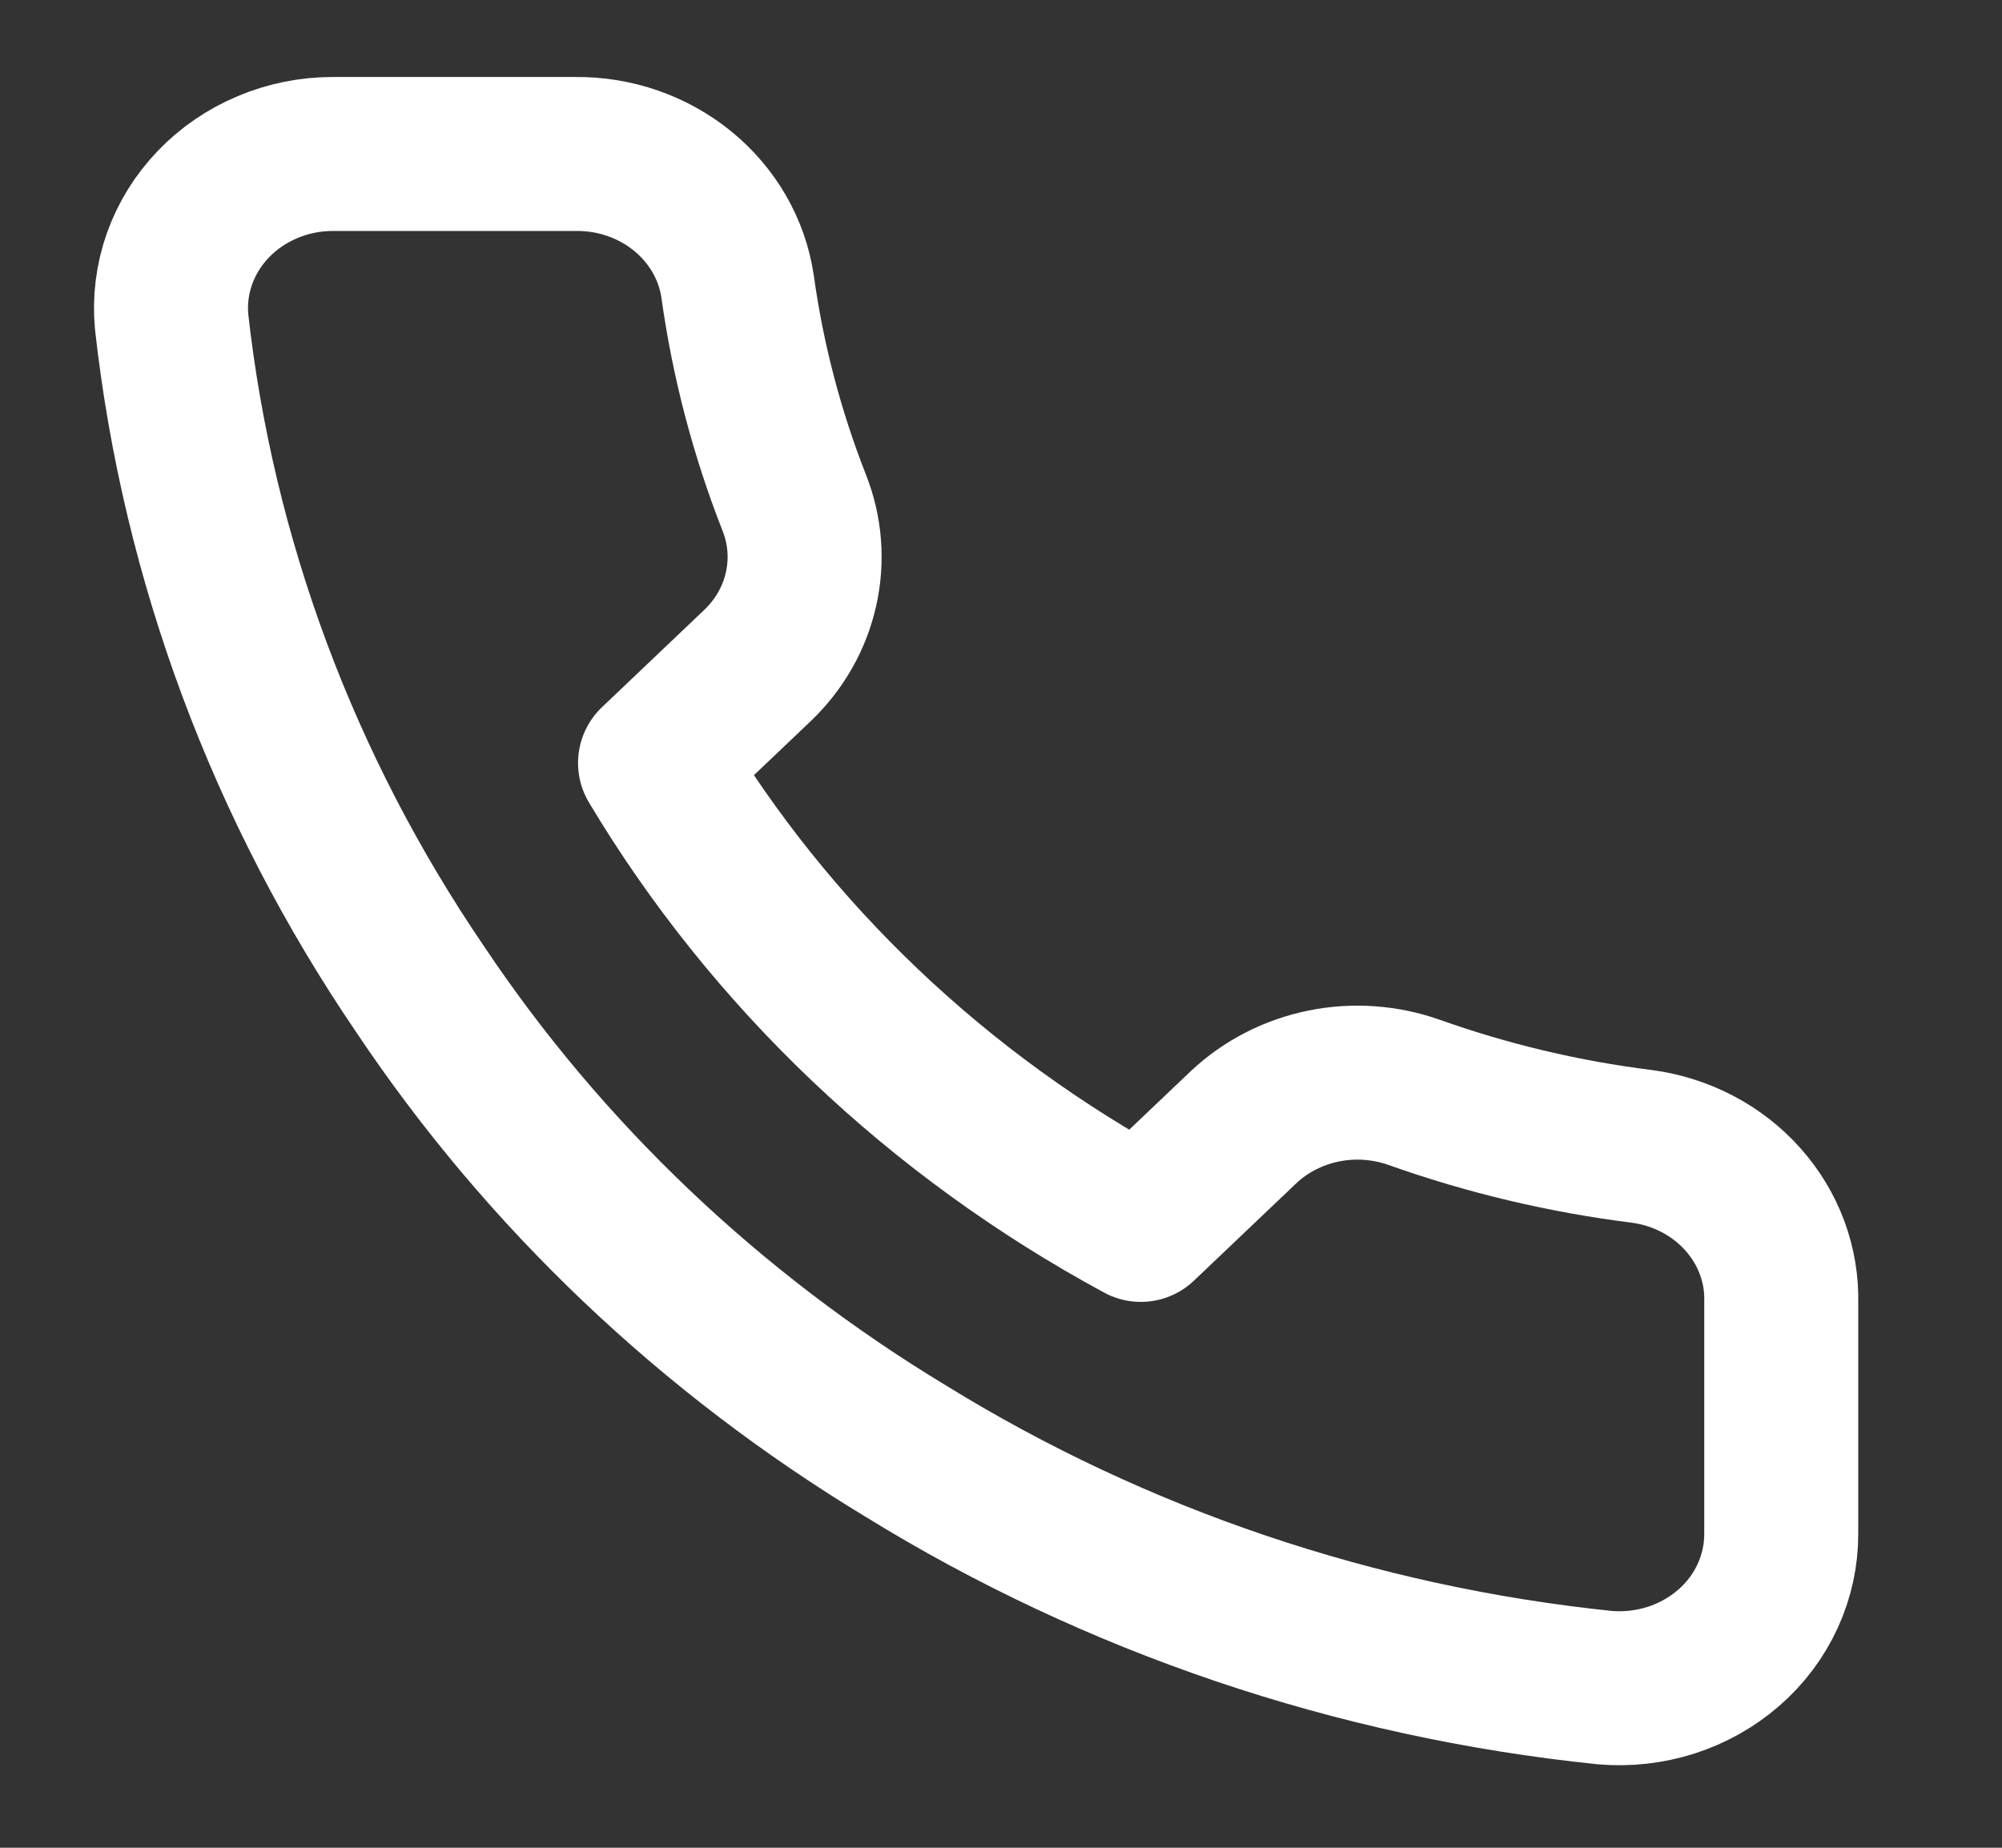 <svg width="26" height="24" viewBox="0 0 26 24" fill="none" xmlns="http://www.w3.org/2000/svg">
<rect x="0" y="0" width="26" height="24" fill="#333333" stroke="none"/>
<path d="M23.133 16.92V19.92C23.134 20.199 23.074 20.474 22.957 20.729C22.84 20.985 22.668 21.214 22.452 21.402C22.236 21.59 21.981 21.734 21.704 21.823C21.426 21.912 21.132 21.945 20.841 21.92C17.605 21.586 14.497 20.534 11.766 18.85C9.226 17.315 7.072 15.266 5.457 12.85C3.68 10.241 2.574 7.271 2.229 4.18C2.203 3.904 2.238 3.625 2.331 3.362C2.424 3.099 2.574 2.857 2.771 2.652C2.967 2.447 3.207 2.283 3.474 2.171C3.741 2.058 4.03 2 4.322 2H7.476C7.987 1.995 8.481 2.167 8.868 2.484C9.255 2.8 9.508 3.24 9.579 3.72C9.712 4.68 9.959 5.623 10.315 6.53C10.457 6.888 10.487 7.277 10.403 7.651C10.32 8.025 10.125 8.368 9.842 8.64L8.507 9.91C10.004 12.414 12.183 14.486 14.816 15.91L16.151 14.64C16.437 14.371 16.798 14.186 17.191 14.106C17.584 14.026 17.993 14.056 18.37 14.19C19.324 14.529 20.315 14.764 21.324 14.89C21.835 14.959 22.302 15.203 22.635 15.578C22.969 15.952 23.146 16.43 23.133 16.92Z" stroke="#FFFFFF" stroke-width="2" stroke-linecap="round" stroke-linejoin="round"/>
</svg>
